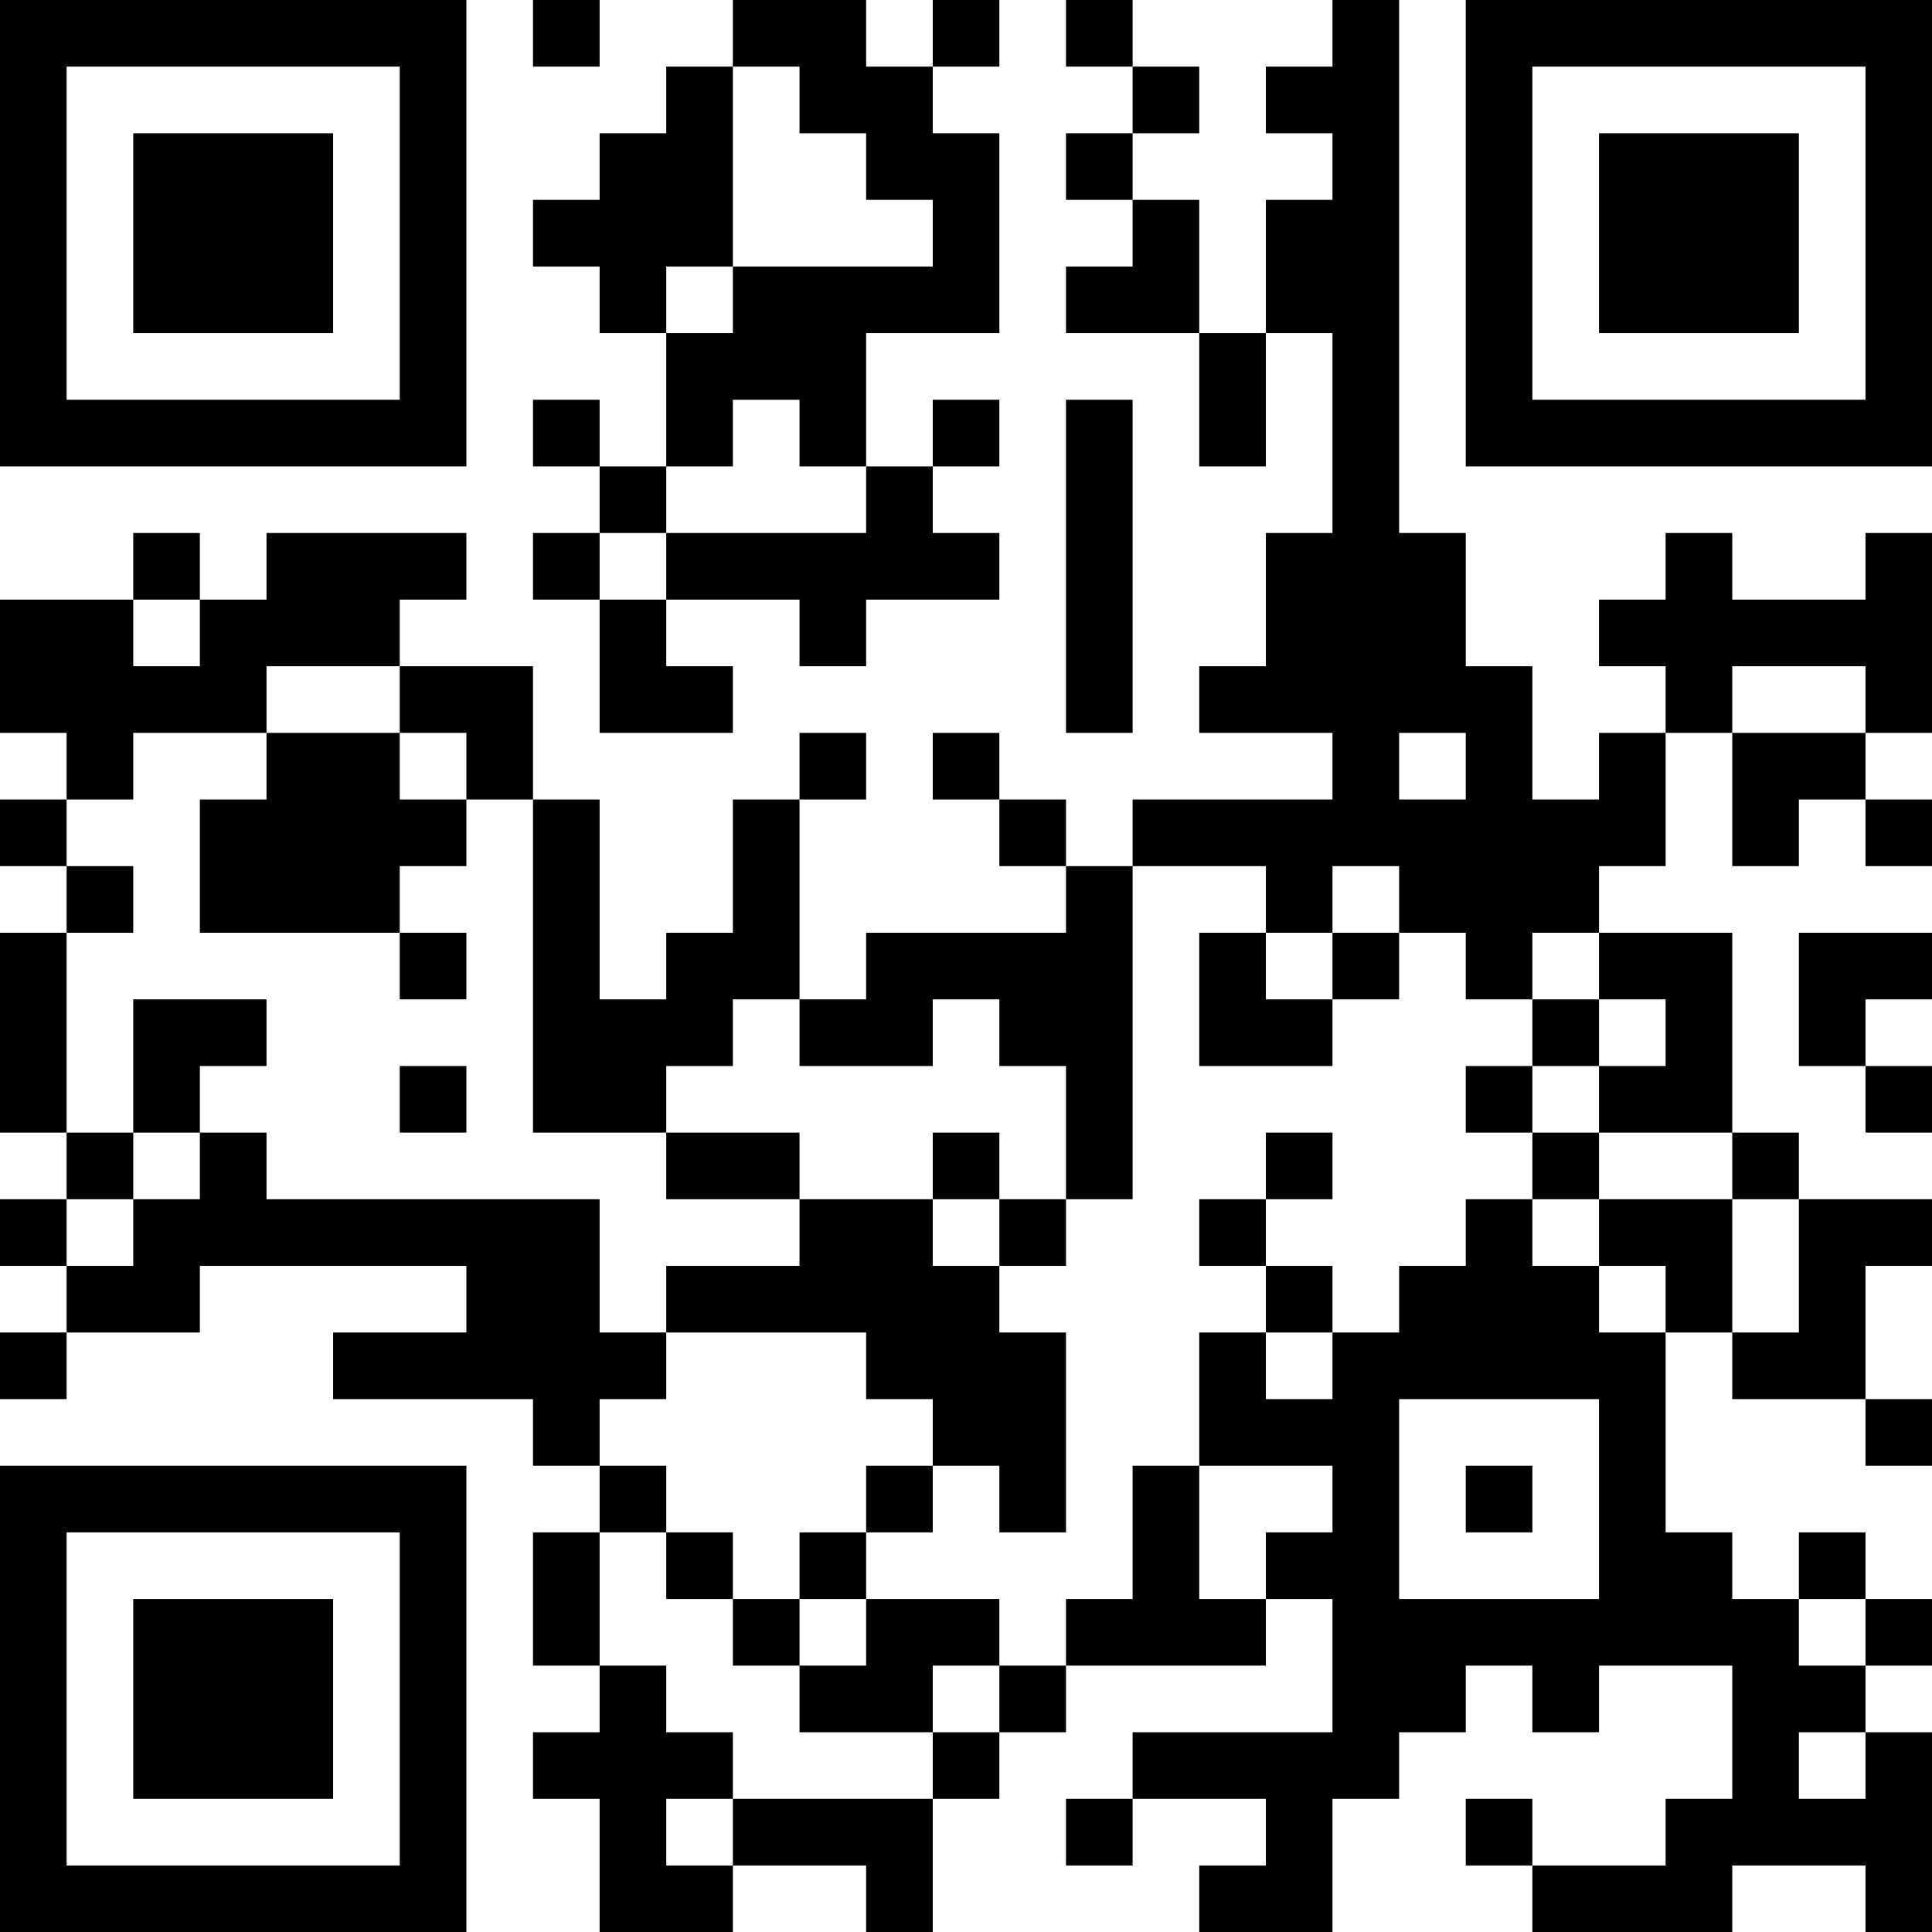 <?xml version="1.0" encoding="UTF-8"?>
<svg xmlns="http://www.w3.org/2000/svg" version="1.1" width="200" height="200" viewBox="0 0 200 200"><rect x="0" y="0" width="200" height="200" fill="#ffffff"/><g transform="scale(6.897)"><g transform="translate(0,0)"><path fill-rule="evenodd" d="M8 0L8 1L9 1L9 0ZM11 0L11 1L10 1L10 2L9 2L9 3L8 3L8 4L9 4L9 5L10 5L10 7L9 7L9 6L8 6L8 7L9 7L9 8L8 8L8 9L9 9L9 11L11 11L11 10L10 10L10 9L12 9L12 10L13 10L13 9L15 9L15 8L14 8L14 7L15 7L15 6L14 6L14 7L13 7L13 5L15 5L15 2L14 2L14 1L15 1L15 0L14 0L14 1L13 1L13 0ZM16 0L16 1L17 1L17 2L16 2L16 3L17 3L17 4L16 4L16 5L18 5L18 7L19 7L19 5L20 5L20 8L19 8L19 10L18 10L18 11L20 11L20 12L17 12L17 13L16 13L16 12L15 12L15 11L14 11L14 12L15 12L15 13L16 13L16 14L13 14L13 15L12 15L12 12L13 12L13 11L12 11L12 12L11 12L11 14L10 14L10 15L9 15L9 12L8 12L8 10L6 10L6 9L7 9L7 8L4 8L4 9L3 9L3 8L2 8L2 9L0 9L0 11L1 11L1 12L0 12L0 13L1 13L1 14L0 14L0 17L1 17L1 18L0 18L0 19L1 19L1 20L0 20L0 21L1 21L1 20L3 20L3 19L7 19L7 20L5 20L5 21L8 21L8 22L9 22L9 23L8 23L8 25L9 25L9 26L8 26L8 27L9 27L9 29L11 29L11 28L13 28L13 29L14 29L14 27L15 27L15 26L16 26L16 25L19 25L19 24L20 24L20 26L17 26L17 27L16 27L16 28L17 28L17 27L19 27L19 28L18 28L18 29L20 29L20 27L21 27L21 26L22 26L22 25L23 25L23 26L24 26L24 25L26 25L26 27L25 27L25 28L23 28L23 27L22 27L22 28L23 28L23 29L26 29L26 28L28 28L28 29L29 29L29 26L28 26L28 25L29 25L29 24L28 24L28 23L27 23L27 24L26 24L26 23L25 23L25 20L26 20L26 21L28 21L28 22L29 22L29 21L28 21L28 19L29 19L29 18L27 18L27 17L26 17L26 14L24 14L24 13L25 13L25 11L26 11L26 13L27 13L27 12L28 12L28 13L29 13L29 12L28 12L28 11L29 11L29 8L28 8L28 9L26 9L26 8L25 8L25 9L24 9L24 10L25 10L25 11L24 11L24 12L23 12L23 10L22 10L22 8L21 8L21 0L20 0L20 1L19 1L19 2L20 2L20 3L19 3L19 5L18 5L18 3L17 3L17 2L18 2L18 1L17 1L17 0ZM11 1L11 4L10 4L10 5L11 5L11 4L14 4L14 3L13 3L13 2L12 2L12 1ZM11 6L11 7L10 7L10 8L9 8L9 9L10 9L10 8L13 8L13 7L12 7L12 6ZM16 6L16 11L17 11L17 6ZM2 9L2 10L3 10L3 9ZM4 10L4 11L2 11L2 12L1 12L1 13L2 13L2 14L1 14L1 17L2 17L2 18L1 18L1 19L2 19L2 18L3 18L3 17L4 17L4 18L9 18L9 20L10 20L10 21L9 21L9 22L10 22L10 23L9 23L9 25L10 25L10 26L11 26L11 27L10 27L10 28L11 28L11 27L14 27L14 26L15 26L15 25L16 25L16 24L17 24L17 22L18 22L18 24L19 24L19 23L20 23L20 22L18 22L18 20L19 20L19 21L20 21L20 20L21 20L21 19L22 19L22 18L23 18L23 19L24 19L24 20L25 20L25 19L24 19L24 18L26 18L26 20L27 20L27 18L26 18L26 17L24 17L24 16L25 16L25 15L24 15L24 14L23 14L23 15L22 15L22 14L21 14L21 13L20 13L20 14L19 14L19 13L17 13L17 18L16 18L16 16L15 16L15 15L14 15L14 16L12 16L12 15L11 15L11 16L10 16L10 17L8 17L8 12L7 12L7 11L6 11L6 10ZM26 10L26 11L28 11L28 10ZM4 11L4 12L3 12L3 14L6 14L6 15L7 15L7 14L6 14L6 13L7 13L7 12L6 12L6 11ZM21 11L21 12L22 12L22 11ZM18 14L18 16L20 16L20 15L21 15L21 14L20 14L20 15L19 15L19 14ZM27 14L27 16L28 16L28 17L29 17L29 16L28 16L28 15L29 15L29 14ZM2 15L2 17L3 17L3 16L4 16L4 15ZM23 15L23 16L22 16L22 17L23 17L23 18L24 18L24 17L23 17L23 16L24 16L24 15ZM6 16L6 17L7 17L7 16ZM10 17L10 18L12 18L12 19L10 19L10 20L13 20L13 21L14 21L14 22L13 22L13 23L12 23L12 24L11 24L11 23L10 23L10 24L11 24L11 25L12 25L12 26L14 26L14 25L15 25L15 24L13 24L13 23L14 23L14 22L15 22L15 23L16 23L16 20L15 20L15 19L16 19L16 18L15 18L15 17L14 17L14 18L12 18L12 17ZM19 17L19 18L18 18L18 19L19 19L19 20L20 20L20 19L19 19L19 18L20 18L20 17ZM14 18L14 19L15 19L15 18ZM21 21L21 24L24 24L24 21ZM22 22L22 23L23 23L23 22ZM12 24L12 25L13 25L13 24ZM27 24L27 25L28 25L28 24ZM27 26L27 27L28 27L28 26ZM0 0L0 7L7 7L7 0ZM1 1L1 6L6 6L6 1ZM2 2L2 5L5 5L5 2ZM22 0L22 7L29 7L29 0ZM23 1L23 6L28 6L28 1ZM24 2L24 5L27 5L27 2ZM0 22L0 29L7 29L7 22ZM1 23L1 28L6 28L6 23ZM2 24L2 27L5 27L5 24Z" fill="#000000"/></g></g></svg>
